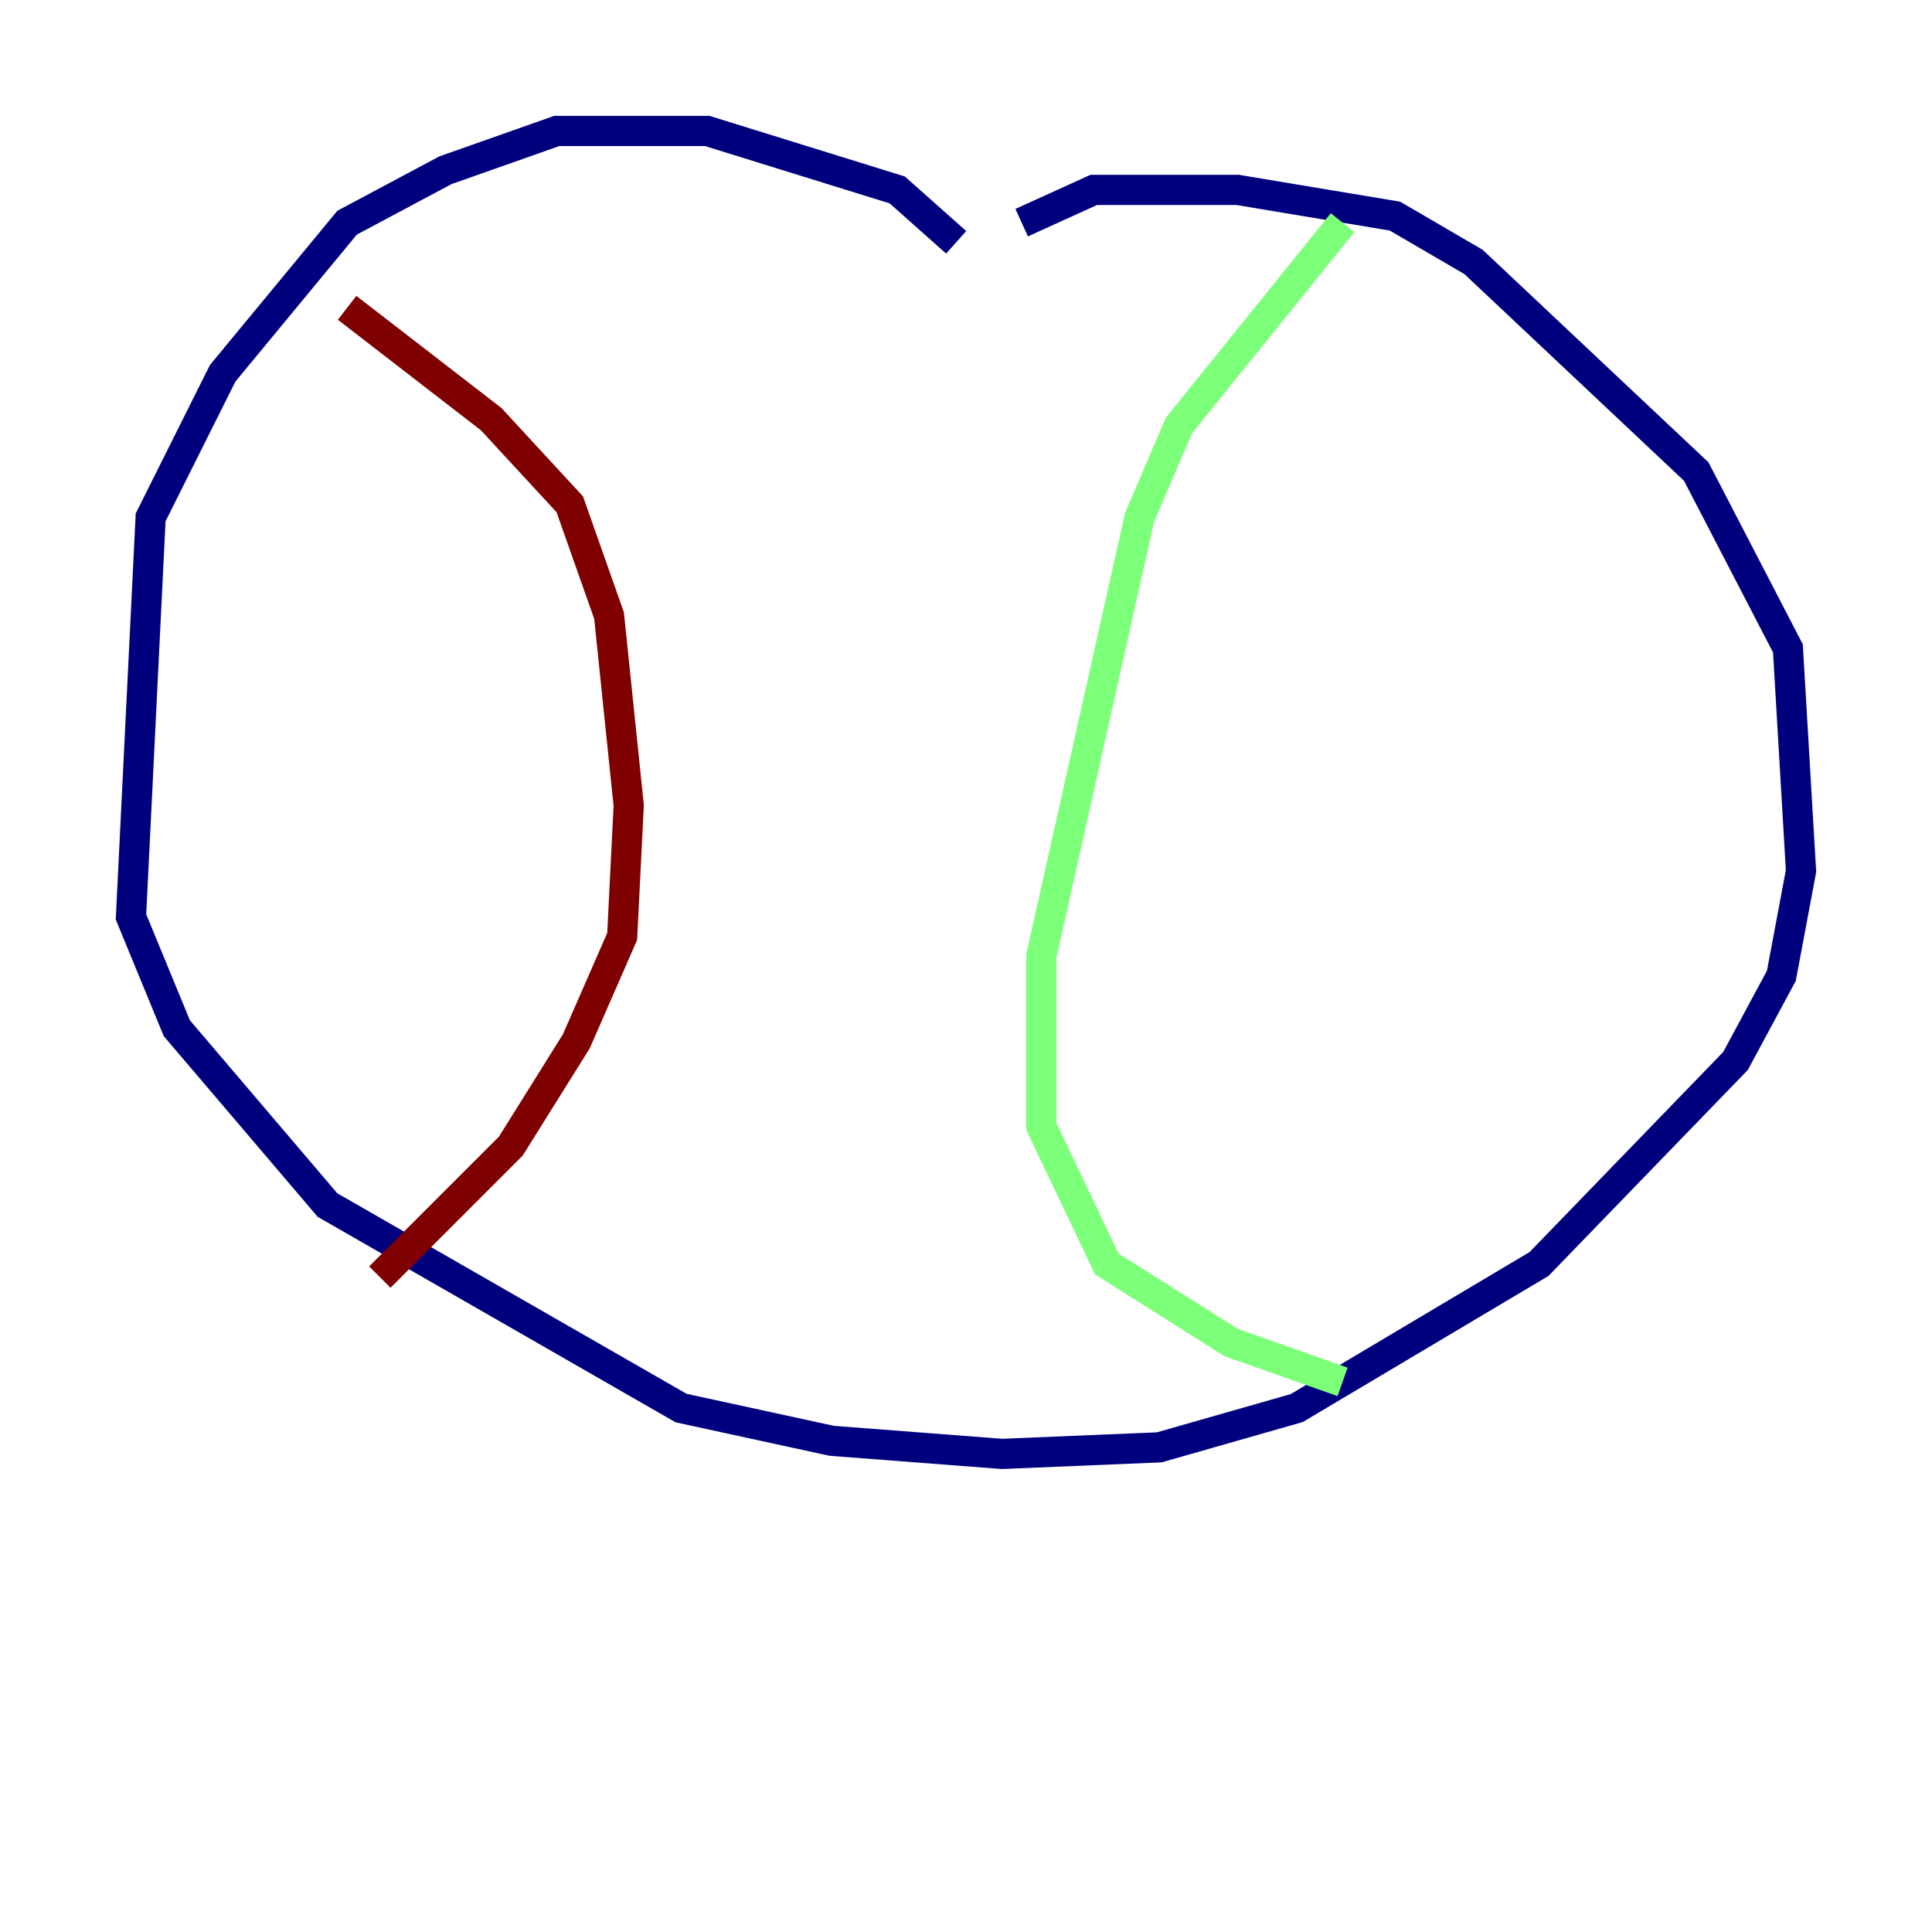 <?xml version="1.0" encoding="utf-8" ?>
<svg baseProfile="tiny" height="128" version="1.2" viewBox="0,0,128,128" width="128" xmlns="http://www.w3.org/2000/svg" xmlns:ev="http://www.w3.org/2001/xml-events" xmlns:xlink="http://www.w3.org/1999/xlink"><defs /><polyline fill="none" points="63.349,16.054 59.444,12.583 46.861,8.678 36.881,8.678 29.505,11.281 22.997,14.752 14.752,24.732 9.98,34.278 8.678,60.746 11.715,68.122 21.695,79.837 45.125,93.288 55.105,95.458 66.386,96.325 76.8,95.891 85.912,93.288 101.966,83.742 114.983,70.291 118.02,64.651 119.322,57.709 118.454,42.956 112.38,31.241 97.627,17.356 92.42,14.319 82.007,12.583 72.461,12.583 67.688,14.752" stroke="#00007f" stroke-width="2" /><polyline fill="none" points="88.949,14.752 78.102,28.203 75.498,34.278 68.99,63.349 68.99,74.63 73.329,83.742 81.573,88.949 88.949,91.552" stroke="#7cff79" stroke-width="2" /><polyline fill="none" points="22.997,20.393 32.542,27.77 37.749,33.41 40.352,40.786 41.654,53.37 41.22,62.047 38.183,68.99 33.844,75.932 25.166,84.61" stroke="#7f0000" stroke-width="2" /></svg>